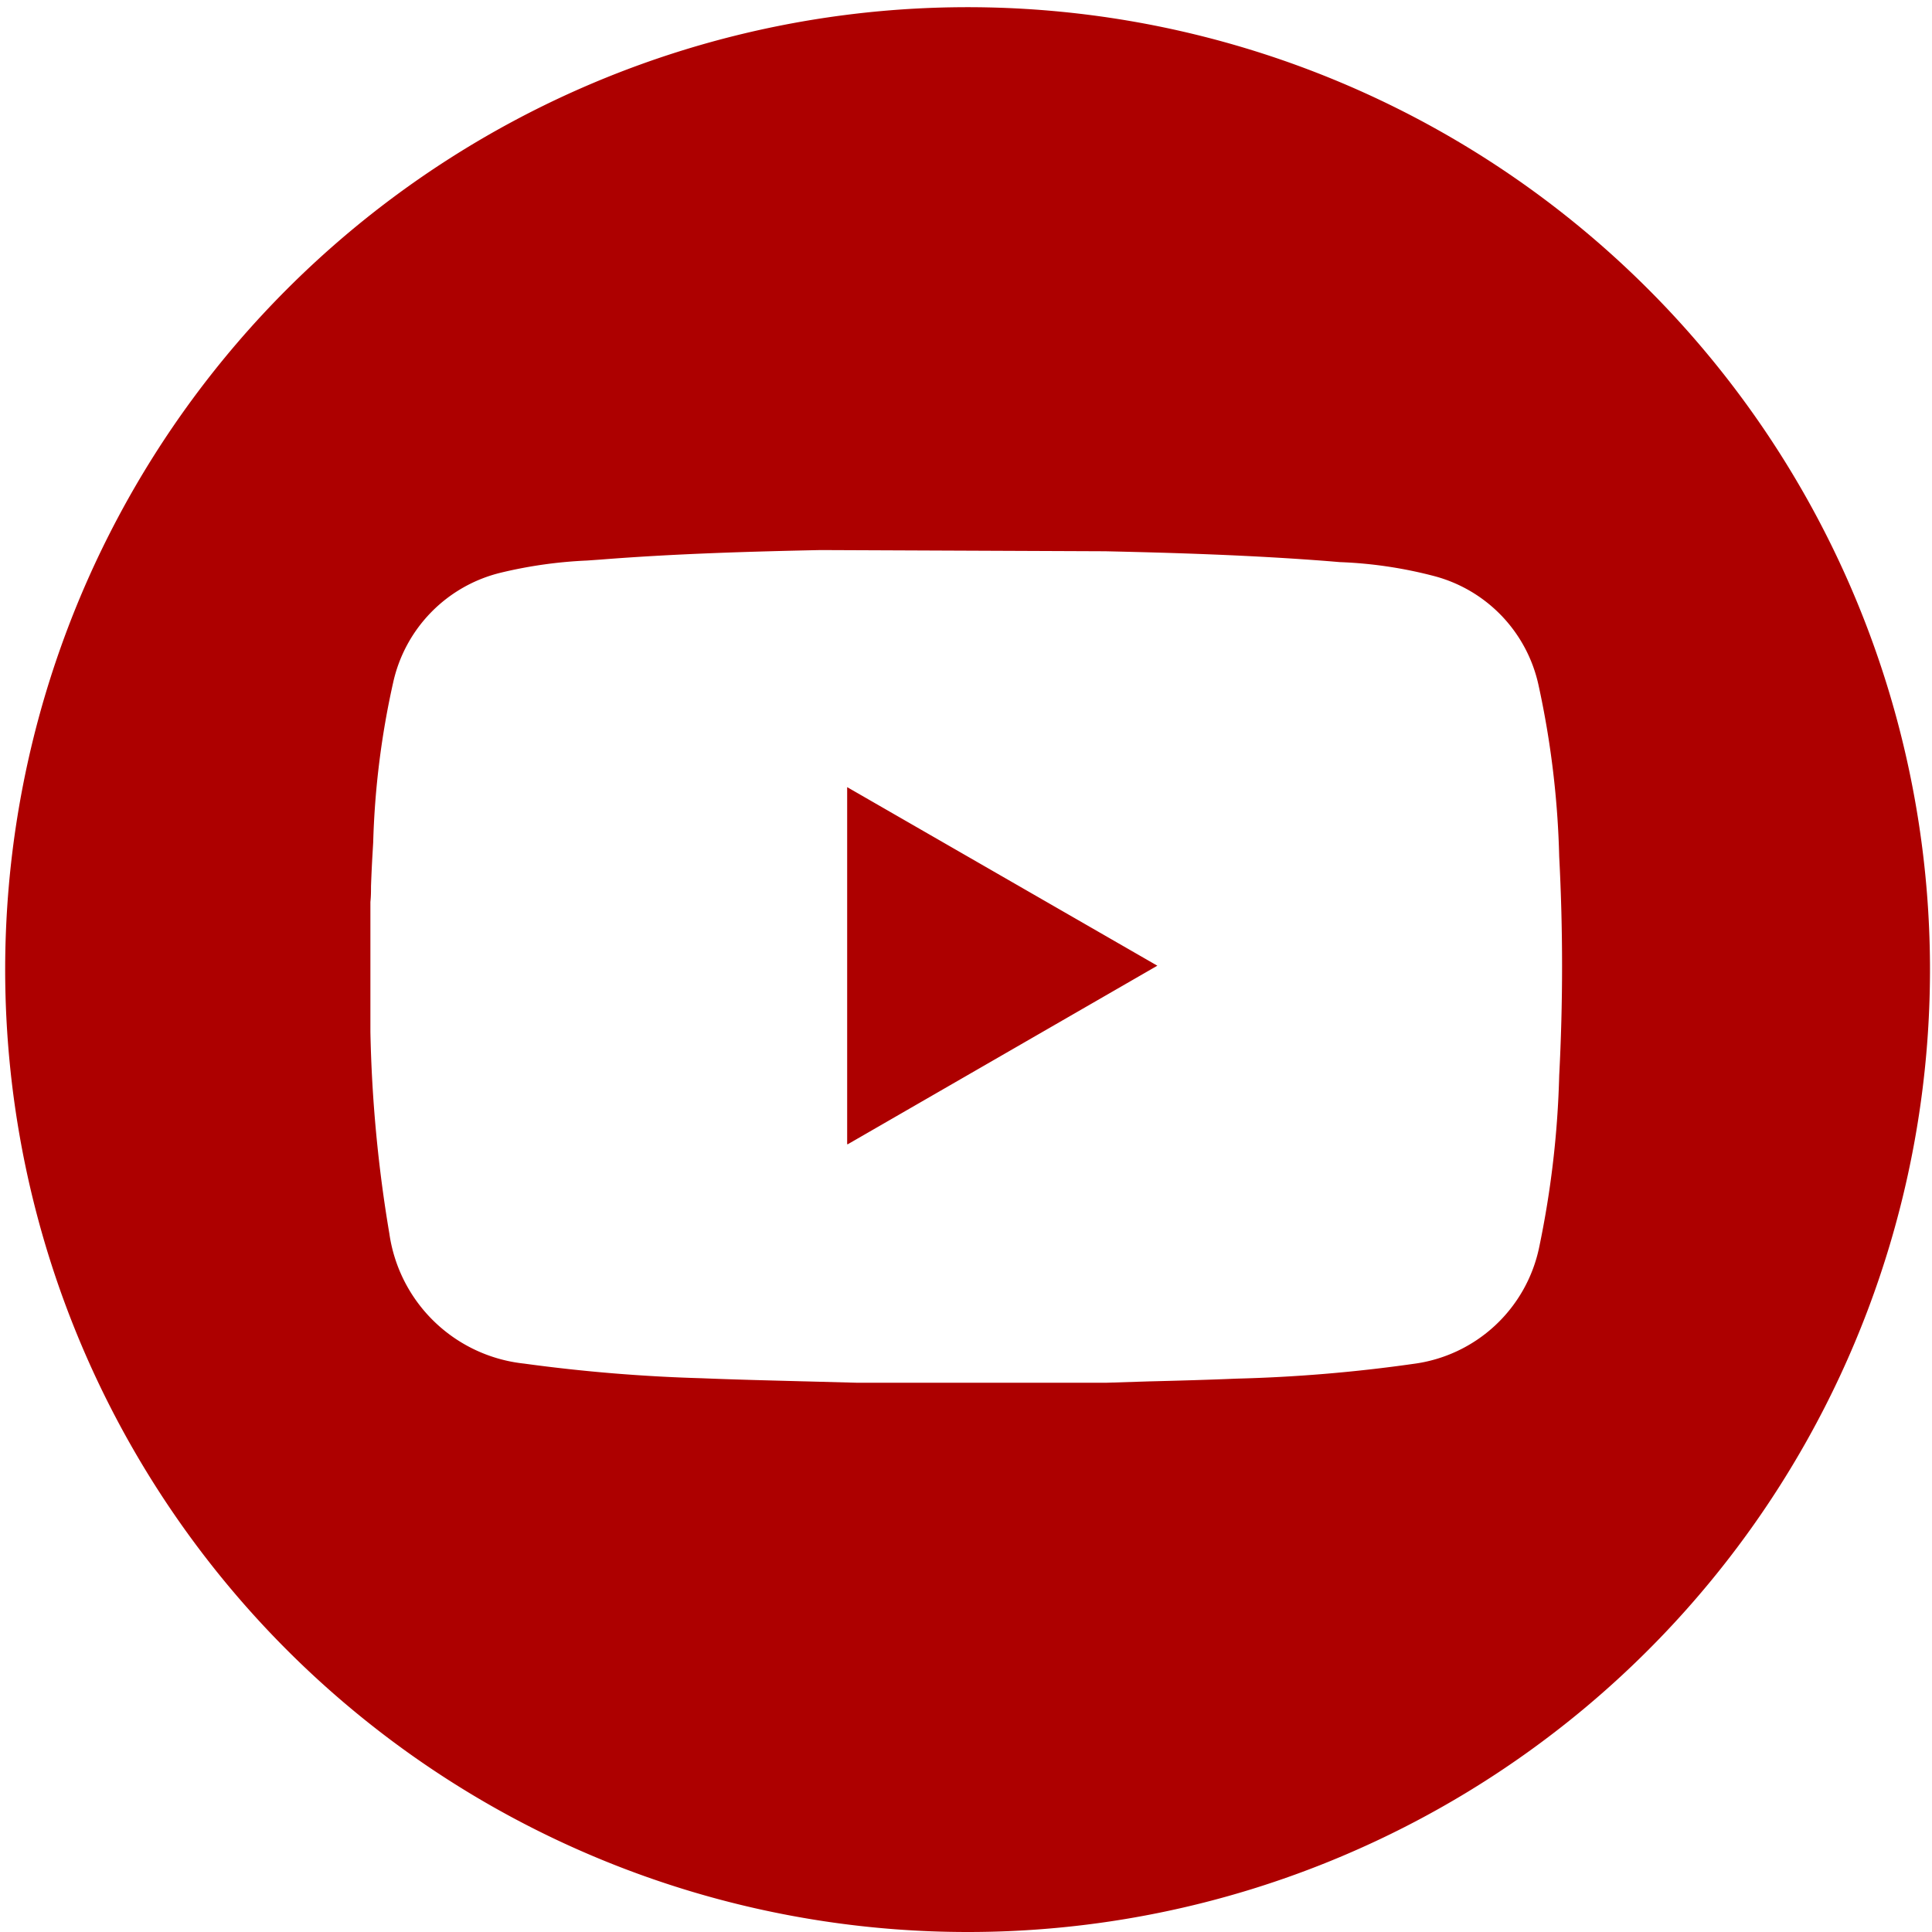 <svg xmlns="http://www.w3.org/2000/svg" width="19.346" height="19.346" viewBox="0 0 19.346 19.346"><defs><style>.a{fill:#ad0000;}</style></defs><path class="a" d="M970.712,452.05a9.637,9.637,0,1,1,3.766-.76A9.618,9.618,0,0,1,970.712,452.05Zm-1.455-13.838c-.668.014-1.444.035-2.2.095l-.142.01a4.508,4.508,0,0,0-.86.121,1.454,1.454,0,0,0-1.08,1.1,8.374,8.374,0,0,0-.2,1.6l-.007.121c-.006.1-.011.211-.015.319,0,.053,0,.1-.006.158v1.3a13.734,13.734,0,0,0,.19,2.022,1.526,1.526,0,0,0,1.347,1.3,16.576,16.576,0,0,0,1.782.147c.339.014.685.022,1.02.031h.006l.526.014h.017l2.17,0h.312l.441-.014h.006c.28-.007.569-.015.854-.027a15.247,15.247,0,0,0,1.773-.148,1.481,1.481,0,0,0,1.26-1.17,9.59,9.59,0,0,0,.2-1.717,20.993,20.993,0,0,0,0-2.193,9.05,9.05,0,0,0-.207-1.716,1.447,1.447,0,0,0-1.047-1.093,4.353,4.353,0,0,0-.934-.139h-.005l-.108-.009c-.8-.063-1.583-.085-2.245-.1Zm.264,5.949v-3.575l3.106,1.788-3.1,1.788Z" transform="translate(-961.038 -432.704)"/></svg>
